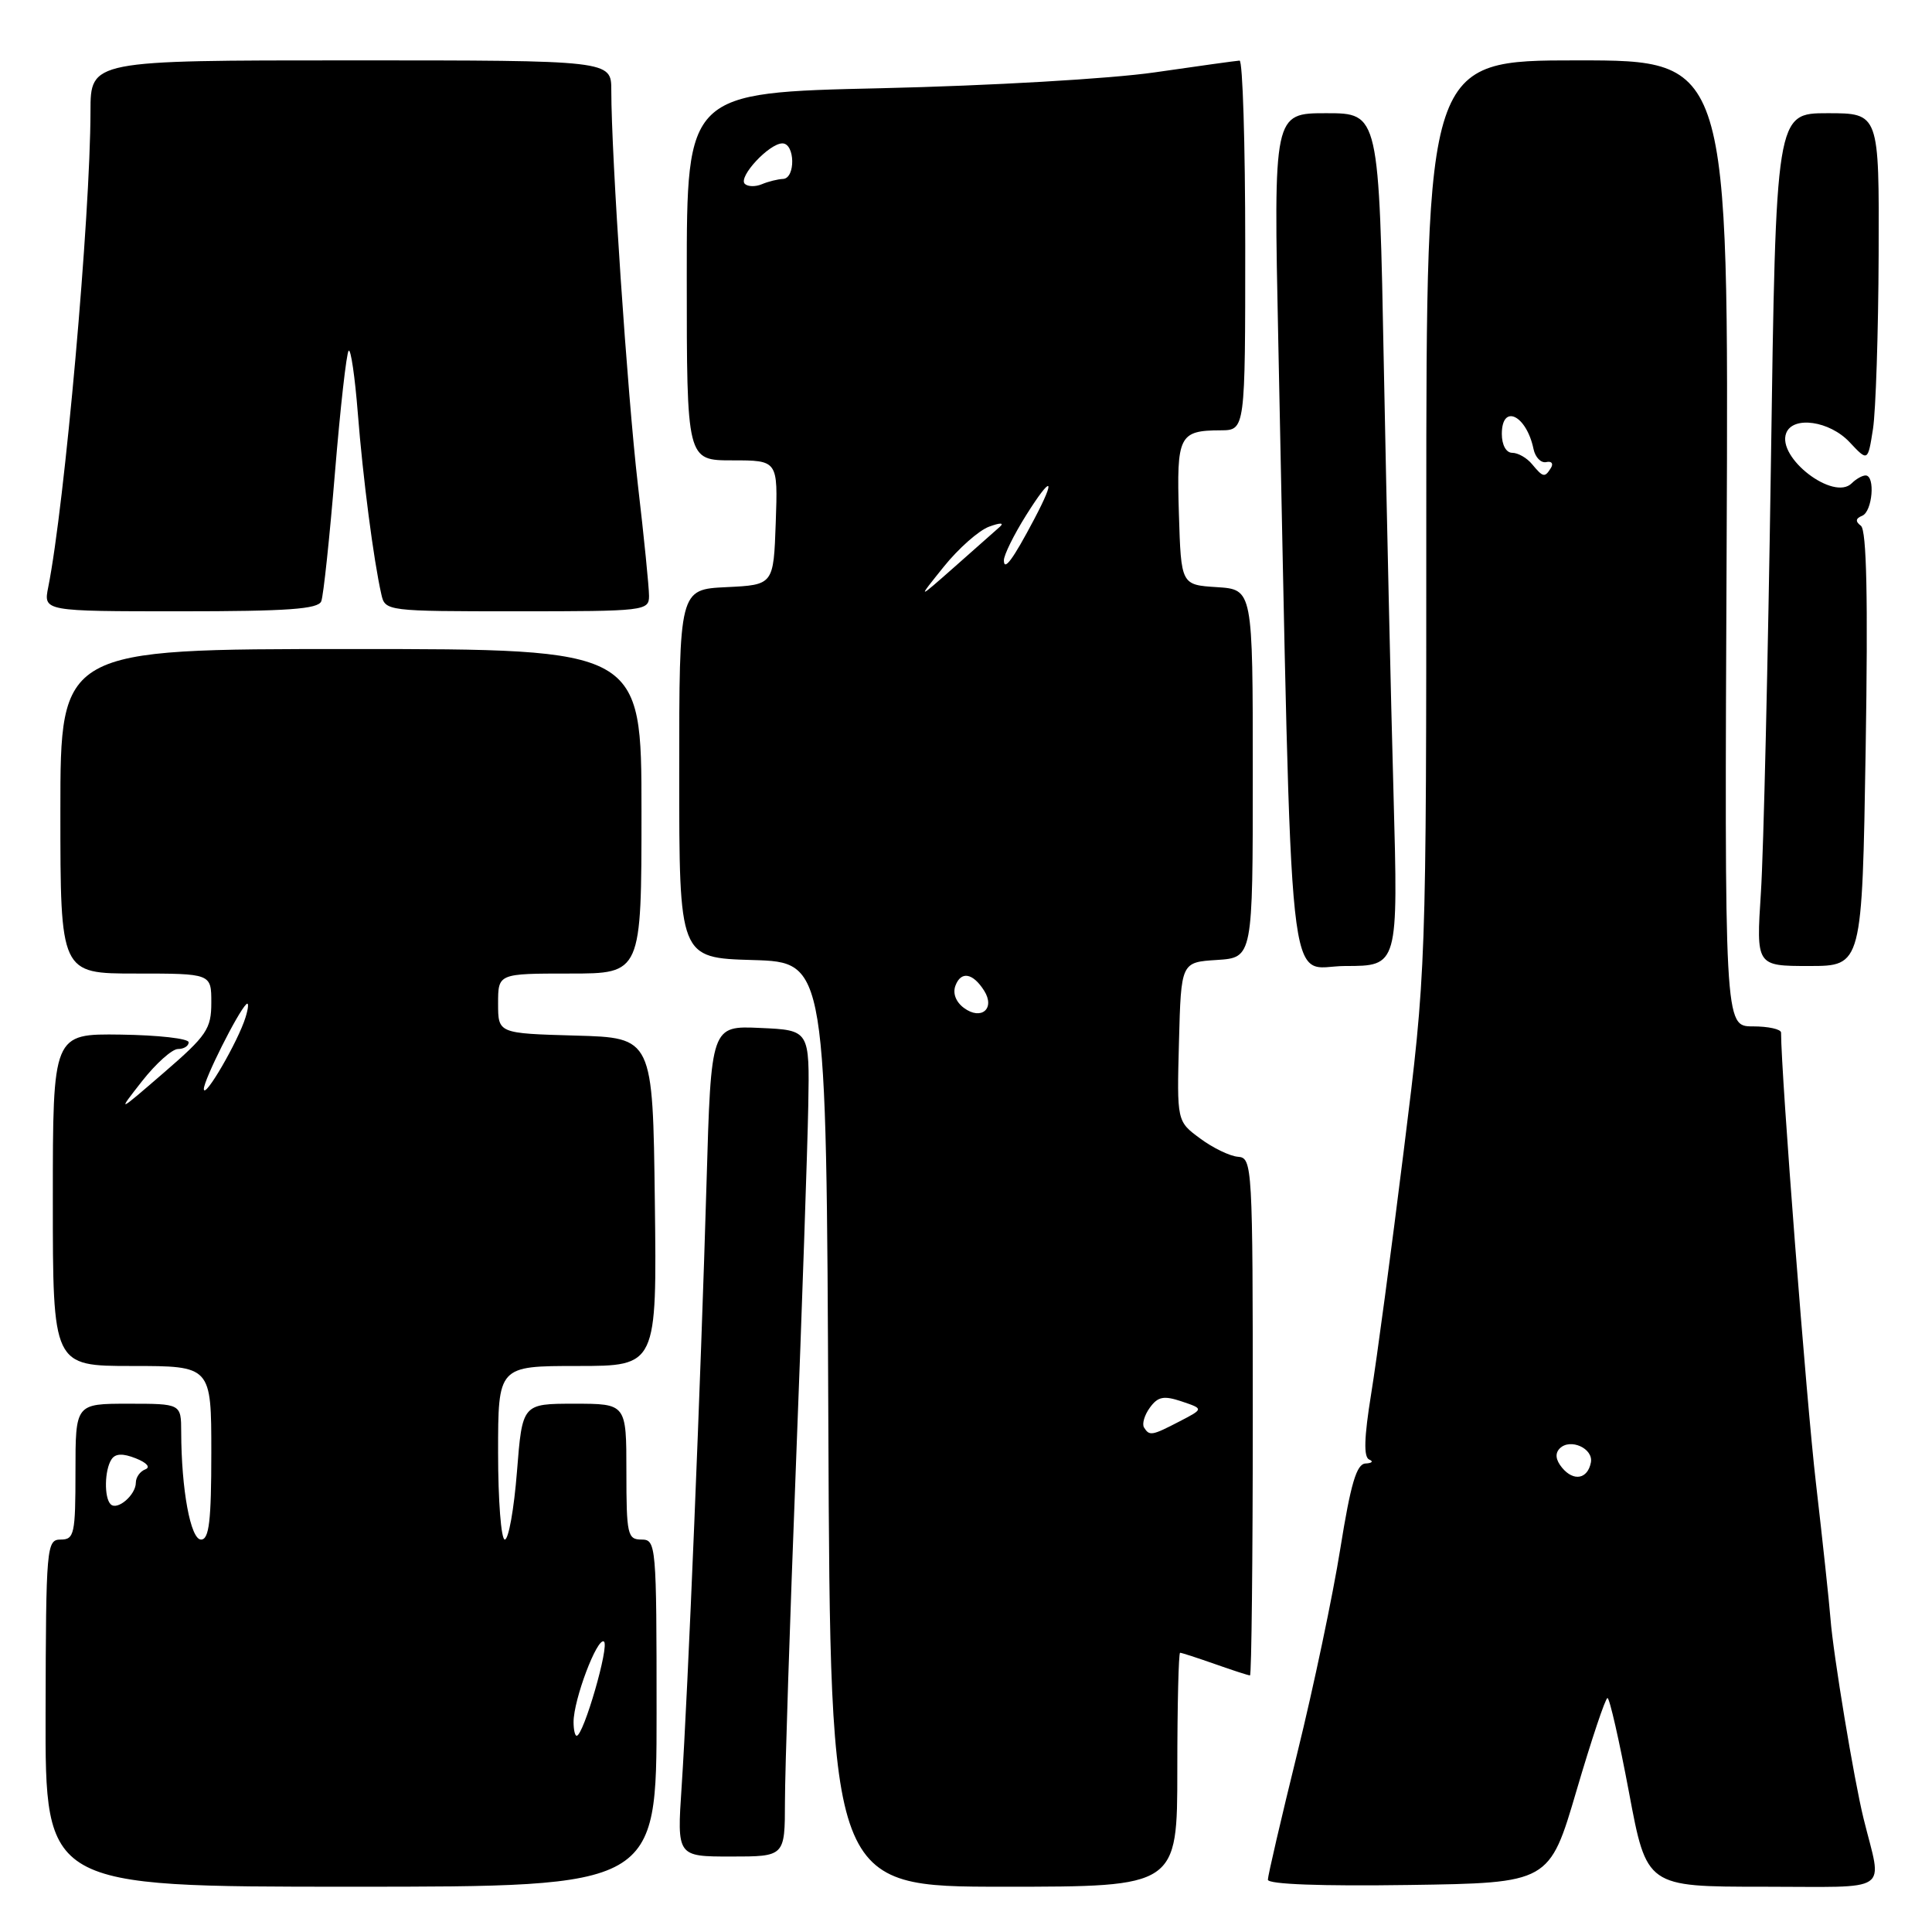 <?xml version="1.0" encoding="UTF-8" standalone="no"?>
<!DOCTYPE svg PUBLIC "-//W3C//DTD SVG 1.1//EN" "http://www.w3.org/Graphics/SVG/1.1/DTD/svg11.dtd" >
<svg xmlns="http://www.w3.org/2000/svg" xmlns:xlink="http://www.w3.org/1999/xlink" version="1.1" viewBox="0 0 256 256">
 <g >
 <path fill="currentColor"
d=" M 87.00 227.00 C 87.00 204.67 86.94 204.00 85.00 204.00 C 83.15 204.00 83.00 203.33 83.00 195.00 C 83.00 186.00 83.00 186.00 76.11 186.00 C 69.21 186.00 69.21 186.00 68.50 195.00 C 68.11 199.95 67.39 204.00 66.89 204.00 C 66.40 204.00 66.00 198.82 66.00 192.50 C 66.00 181.00 66.00 181.00 76.52 181.00 C 87.04 181.00 87.04 181.00 86.77 159.25 C 86.50 137.50 86.50 137.50 76.25 137.22 C 66.00 136.93 66.00 136.93 66.00 132.97 C 66.00 129.00 66.00 129.00 75.50 129.00 C 85.00 129.00 85.00 129.00 85.00 107.50 C 85.00 86.00 85.00 86.00 46.50 86.00 C 8.00 86.00 8.00 86.00 8.00 107.50 C 8.00 129.00 8.00 129.00 18.00 129.00 C 28.00 129.00 28.00 129.00 28.00 132.85 C 28.00 136.33 27.40 137.22 21.75 142.10 C 15.50 147.50 15.50 147.50 18.83 143.25 C 20.67 140.91 22.81 139.00 23.58 139.00 C 24.36 139.00 25.00 138.60 25.00 138.11 C 25.00 137.61 20.95 137.16 16.00 137.09 C 7.00 136.97 7.00 136.97 7.00 158.98 C 7.00 181.00 7.00 181.00 17.50 181.00 C 28.00 181.00 28.00 181.00 28.00 192.50 C 28.00 201.53 27.71 204.00 26.64 204.00 C 25.25 204.00 24.03 197.38 24.01 189.75 C 24.00 186.00 24.00 186.00 17.00 186.00 C 10.00 186.00 10.00 186.00 10.00 195.00 C 10.00 203.26 9.84 204.00 8.05 204.00 C 6.17 204.00 6.09 204.87 6.04 227.00 C 5.99 250.00 5.99 250.00 46.49 250.00 C 87.00 250.00 87.00 250.00 87.00 227.00 Z  M 156.00 234.50 C 156.00 225.97 156.17 219.00 156.37 219.00 C 156.58 219.00 158.66 219.68 161.00 220.50 C 163.34 221.33 165.42 222.00 165.63 222.00 C 165.83 222.00 166.00 206.57 166.00 187.71 C 166.00 154.43 165.94 153.42 164.05 153.28 C 162.98 153.20 160.71 152.11 159.02 150.85 C 155.94 148.58 155.94 148.58 156.22 138.04 C 156.50 127.50 156.50 127.50 161.25 127.20 C 166.00 126.89 166.00 126.89 166.00 102.50 C 166.00 78.11 166.00 78.11 161.25 77.80 C 156.50 77.50 156.50 77.50 156.21 68.08 C 155.89 57.72 156.23 57.04 161.75 57.02 C 165.00 57.00 165.00 57.00 165.00 32.50 C 165.00 19.02 164.66 8.01 164.25 8.03 C 163.84 8.05 158.78 8.75 153.00 9.59 C 147.11 10.44 131.21 11.36 116.75 11.69 C 91.00 12.27 91.00 12.27 91.00 36.63 C 91.00 61.00 91.00 61.00 97.04 61.00 C 103.08 61.00 103.08 61.00 102.79 69.25 C 102.50 77.50 102.50 77.50 96.25 77.80 C 90.00 78.10 90.00 78.10 90.00 102.51 C 90.00 126.93 90.00 126.93 99.75 127.21 C 109.50 127.50 109.50 127.50 109.76 188.75 C 110.02 250.00 110.02 250.00 133.01 250.00 C 156.00 250.00 156.00 250.00 156.00 234.50 Z  M 208.90 237.25 C 210.88 230.52 212.72 225.01 213.00 225.00 C 213.28 225.00 214.56 230.63 215.85 237.50 C 218.19 250.00 218.19 250.00 233.62 250.00 C 250.92 250.00 249.41 251.02 246.94 241.00 C 245.67 235.88 242.90 219.13 242.55 214.50 C 242.38 212.30 241.51 204.20 240.62 196.50 C 239.37 185.83 236.00 142.23 236.00 136.83 C 236.00 136.37 234.31 136.00 232.25 136.00 C 228.50 136.00 228.50 136.00 228.79 72.00 C 229.07 8.00 229.07 8.00 209.04 8.00 C 189.00 8.00 189.00 8.00 188.99 68.25 C 188.99 128.50 188.99 128.50 186.00 152.50 C 184.36 165.70 182.42 180.20 181.68 184.73 C 180.75 190.50 180.67 193.08 181.43 193.40 C 182.02 193.64 181.80 193.88 180.94 193.92 C 179.75 193.98 178.98 196.58 177.60 205.19 C 176.62 211.35 174.06 223.52 171.91 232.24 C 169.76 240.97 168.00 248.54 168.00 249.07 C 168.00 249.68 175.09 249.94 186.65 249.77 C 205.30 249.50 205.30 249.50 208.90 237.25 Z  M 104.01 238.75 C 104.01 234.76 104.67 214.62 105.47 194.00 C 106.27 173.38 107.00 152.00 107.10 146.50 C 107.28 136.50 107.28 136.50 100.75 136.21 C 94.22 135.91 94.22 135.91 93.62 156.71 C 92.87 182.61 91.14 224.47 90.32 236.75 C 89.70 246.00 89.70 246.00 96.85 246.00 C 104.00 246.00 104.00 246.00 104.01 238.75 Z  M 184.65 105.25 C 184.30 92.74 183.73 67.31 183.37 48.75 C 182.73 15.00 182.73 15.00 175.74 15.00 C 168.75 15.00 168.75 15.00 169.38 45.25 C 171.27 135.98 170.42 128.00 178.26 128.00 C 185.27 128.00 185.27 128.00 184.65 105.25 Z  M 247.21 99.25 C 247.53 79.27 247.34 70.25 246.58 69.67 C 245.82 69.09 245.87 68.70 246.75 68.34 C 248.11 67.79 248.51 63.00 247.20 63.00 C 246.76 63.00 245.93 63.47 245.36 64.04 C 242.97 66.43 235.43 60.65 236.68 57.39 C 237.57 55.07 242.44 55.77 245.08 58.59 C 247.50 61.17 247.50 61.17 248.18 56.84 C 248.55 54.45 248.89 44.06 248.93 33.75 C 249.00 15.00 249.00 15.00 242.16 15.00 C 235.32 15.00 235.32 15.00 234.65 61.75 C 234.27 87.46 233.68 112.89 233.33 118.25 C 232.70 128.00 232.70 128.00 239.72 128.00 C 246.74 128.00 246.74 128.00 247.21 99.25 Z  M 42.57 79.67 C 42.86 78.93 43.67 71.28 44.38 62.66 C 45.09 54.05 45.91 46.76 46.20 46.47 C 46.48 46.18 47.03 49.90 47.41 54.72 C 48.08 63.28 49.50 74.22 50.53 78.75 C 51.03 80.98 51.21 81.00 68.52 81.00 C 85.45 81.00 86.00 80.94 86.00 78.96 C 86.00 77.84 85.34 71.20 84.52 64.21 C 83.13 52.21 81.00 20.62 81.00 11.97 C 81.00 8.00 81.00 8.00 46.50 8.00 C 12.00 8.00 12.00 8.00 11.99 14.75 C 11.97 28.68 8.58 66.86 6.39 77.81 C 5.75 81.00 5.75 81.00 23.91 81.00 C 38.12 81.00 42.17 80.71 42.57 79.67 Z  M 76.00 228.18 C 76.00 225.21 79.12 216.95 80.02 217.51 C 80.80 217.99 77.32 230.00 76.41 230.00 C 76.18 230.00 76.00 229.18 76.00 228.18 Z  M 14.66 199.32 C 13.78 198.45 13.85 194.78 14.77 193.38 C 15.28 192.59 16.26 192.55 18.00 193.24 C 19.46 193.82 19.98 194.42 19.25 194.70 C 18.56 194.96 18.00 195.75 18.00 196.46 C 18.00 198.09 15.54 200.20 14.66 199.32 Z  M 27.01 144.30 C 27.00 143.11 31.50 134.13 32.64 133.06 C 32.98 132.75 32.93 133.53 32.54 134.79 C 31.57 137.96 27.03 145.77 27.01 144.30 Z  M 151.59 189.15 C 151.30 188.68 151.65 187.49 152.37 186.51 C 153.43 185.05 154.21 184.90 156.59 185.70 C 159.50 186.68 159.50 186.68 156.30 188.34 C 152.62 190.25 152.31 190.30 151.59 189.15 Z  M 127.73 133.56 C 126.65 132.76 126.21 131.61 126.61 130.58 C 127.35 128.64 128.92 128.92 130.41 131.28 C 131.90 133.65 130.02 135.25 127.73 133.56 Z  M 125.05 75.10 C 127.00 72.67 129.70 70.29 131.05 69.79 C 132.51 69.25 133.09 69.25 132.50 69.79 C 131.95 70.29 129.25 72.67 126.50 75.10 C 121.51 79.50 121.51 79.50 125.05 75.10 Z  M 133.02 74.25 C 133.01 73.56 134.34 70.86 135.98 68.25 C 139.36 62.87 139.99 63.20 137.04 68.79 C 134.20 74.17 133.03 75.74 133.02 74.25 Z  M 98.69 24.36 C 97.78 23.45 101.92 19.00 103.67 19.00 C 105.36 19.00 105.43 23.65 103.75 23.71 C 103.06 23.74 101.80 24.05 100.95 24.41 C 100.09 24.77 99.08 24.74 98.69 24.36 Z  M 206.99 194.49 C 206.13 193.45 206.02 192.58 206.68 191.92 C 208.07 190.53 211.16 191.93 210.80 193.79 C 210.37 195.99 208.52 196.33 206.99 194.49 Z  M 203.00 61.50 C 202.32 60.67 201.14 60.00 200.38 60.00 C 199.57 60.00 199.00 58.96 199.00 57.50 C 199.00 53.43 202.26 54.99 203.20 59.50 C 203.43 60.60 204.19 61.38 204.88 61.23 C 205.58 61.07 205.86 61.41 205.52 61.98 C 204.69 63.32 204.48 63.28 203.00 61.50 Z "/>
</g>
</svg>